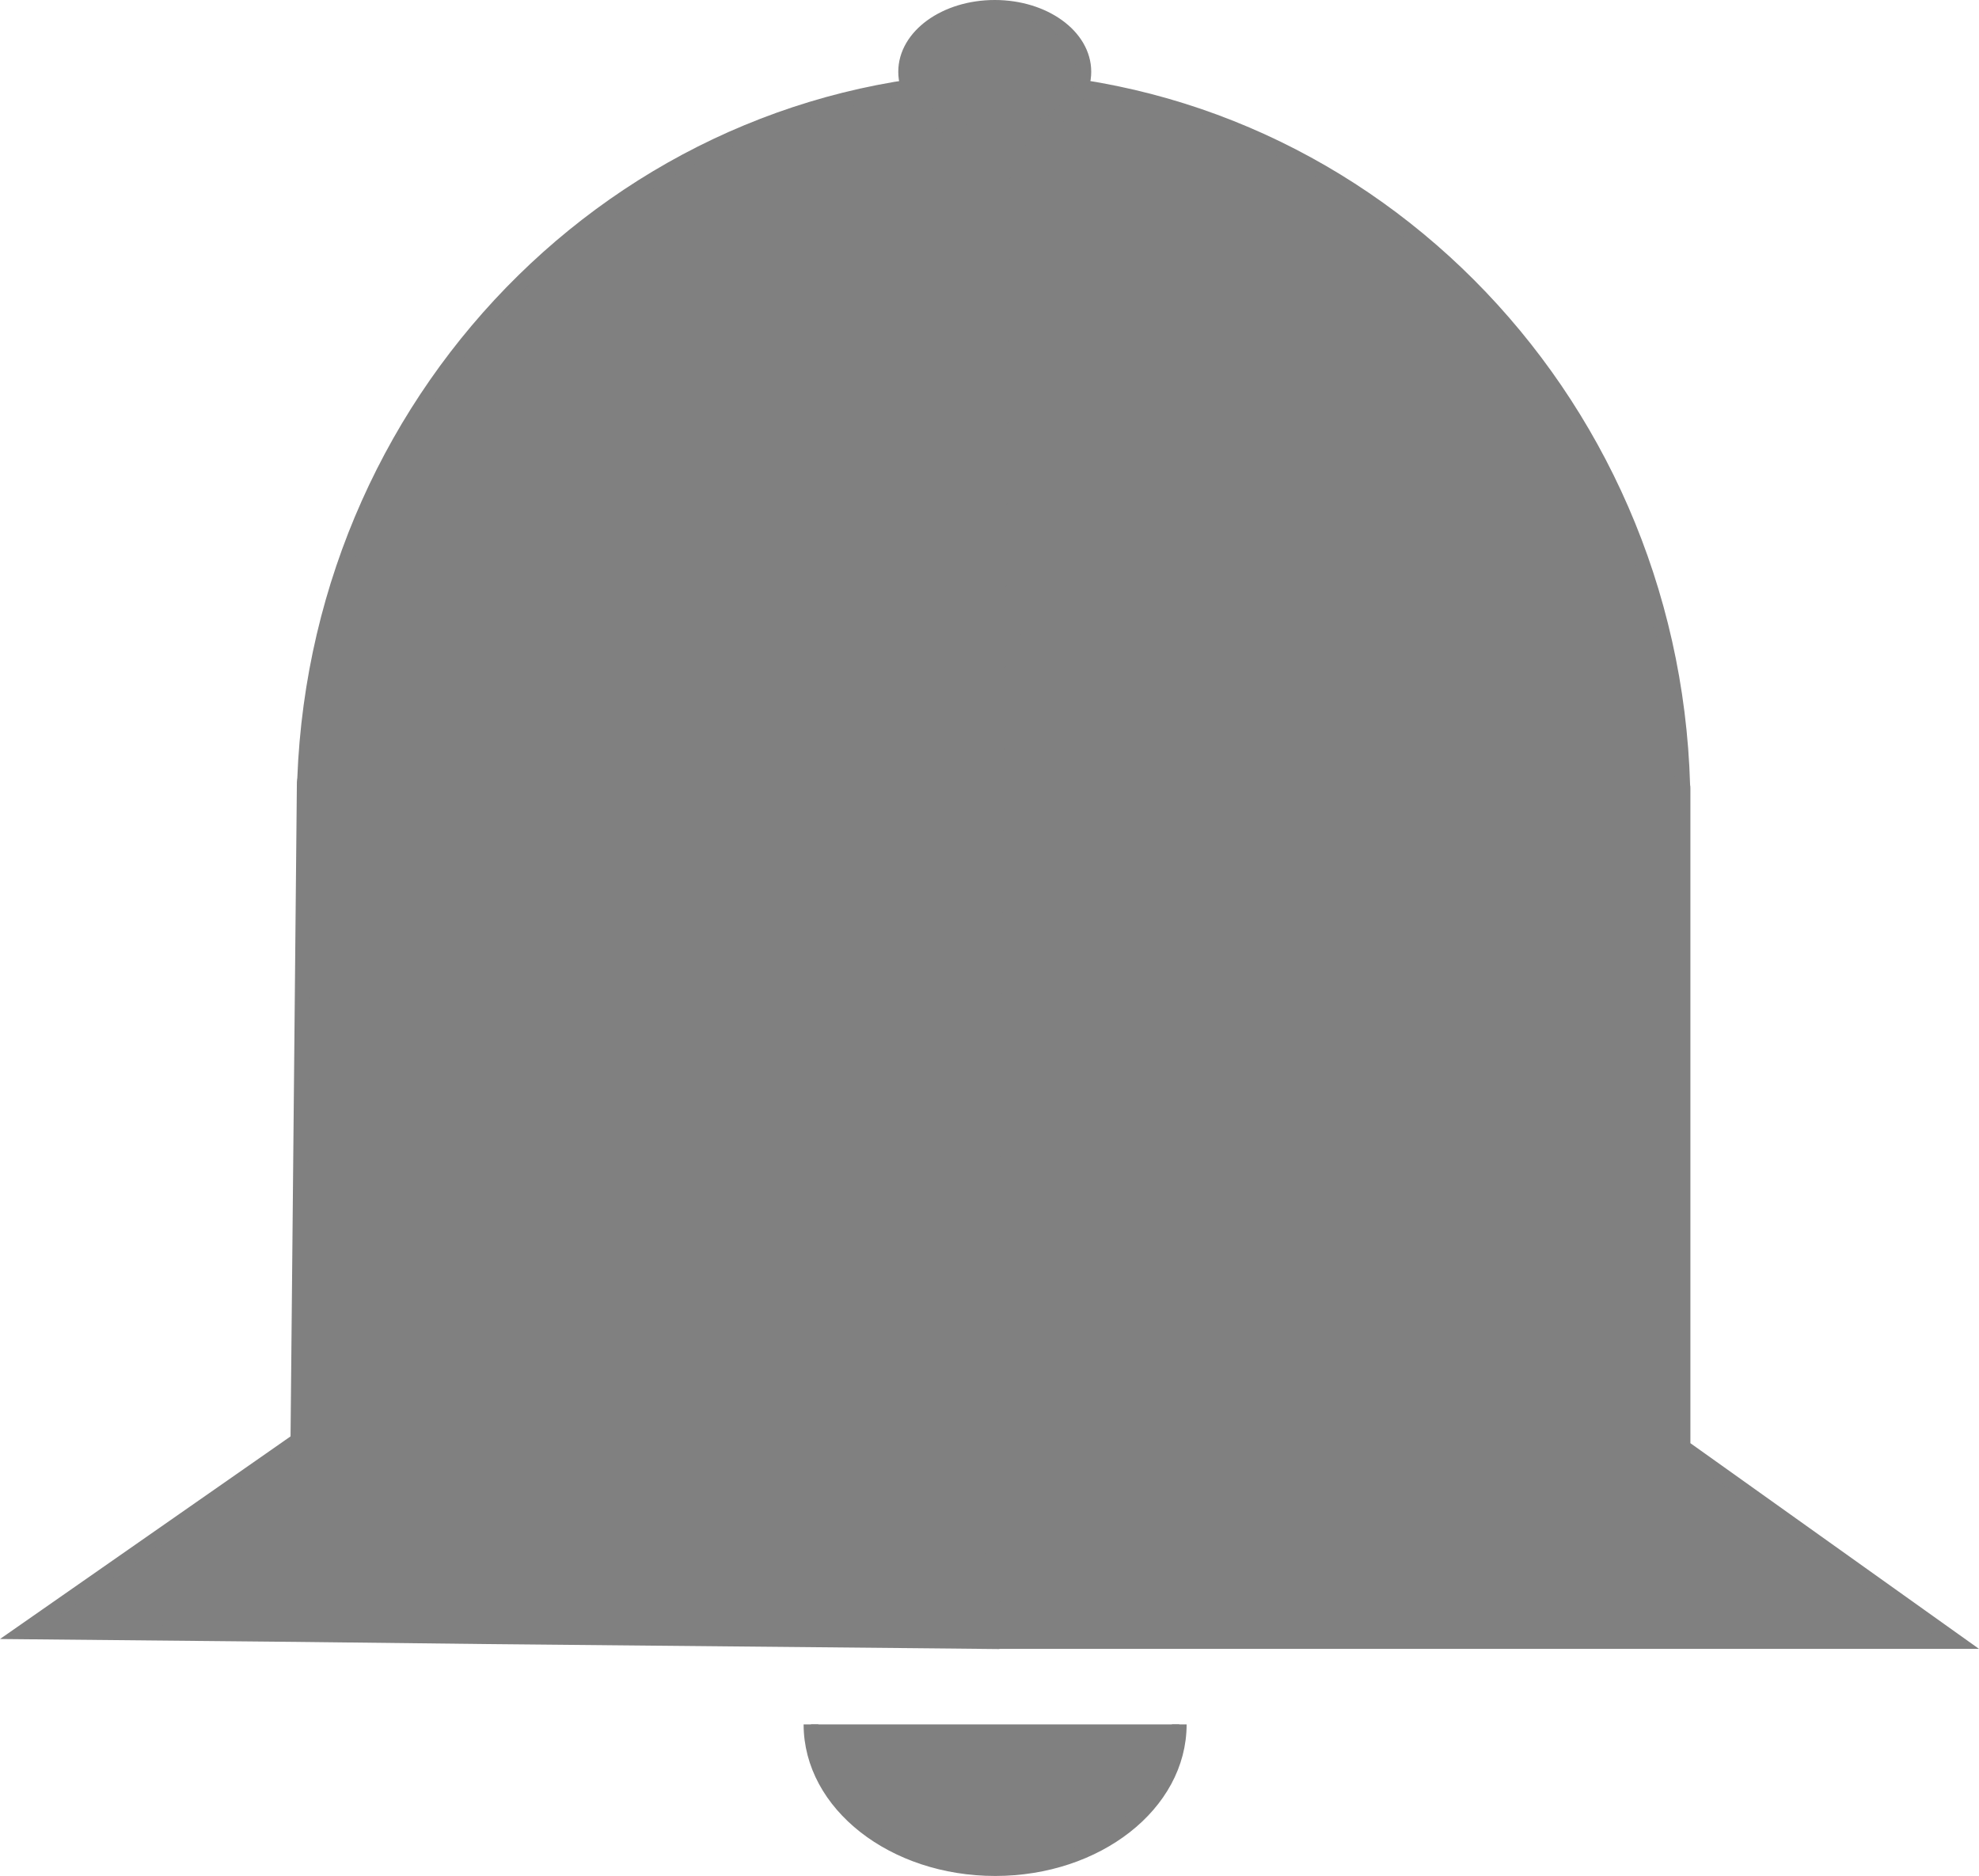 <svg id="Layer_1" data-name="Layer 1" xmlns="http://www.w3.org/2000/svg" viewBox="0 0 403.28 382.3"><defs><style>.cls-1{fill:gray;stroke:gray;stroke-miterlimit:10;stroke-width:3px;}</style></defs><title>bell</title><path class="cls-1" d="M640.88,682.6l-8.17-5.82V542.65c0-.24,0-.46-.06-.69C630.37,462.08,566.75,398,488.59,398V694.75c.76,0,1.52,0,2.27,0v21.67H688.33Z" transform="translate(-289.74 -381.9)"/><path class="cls-1" d="M342.22,681.15l8.22-5.74,1.3-134.12c0-.24.05-.46.08-.69,3.06-79.86,67.3-143.28,145.45-142.52l-2.88,296.69-2.28,0-.21,21.67-7.68-.08-94.89-.91L350.22,715l-55.77-.54Z" transform="translate(-289.74 -381.9)"/><ellipse class="cls-1" cx="202.71" cy="14.62" rx="18.16" ry="13.12"/><path class="cls-1" d="M530.05,733.31c0,16.23-16.79,29.39-37.51,29.39S455,749.54,455,733.31" transform="translate(-289.74 -381.9)"/></svg>